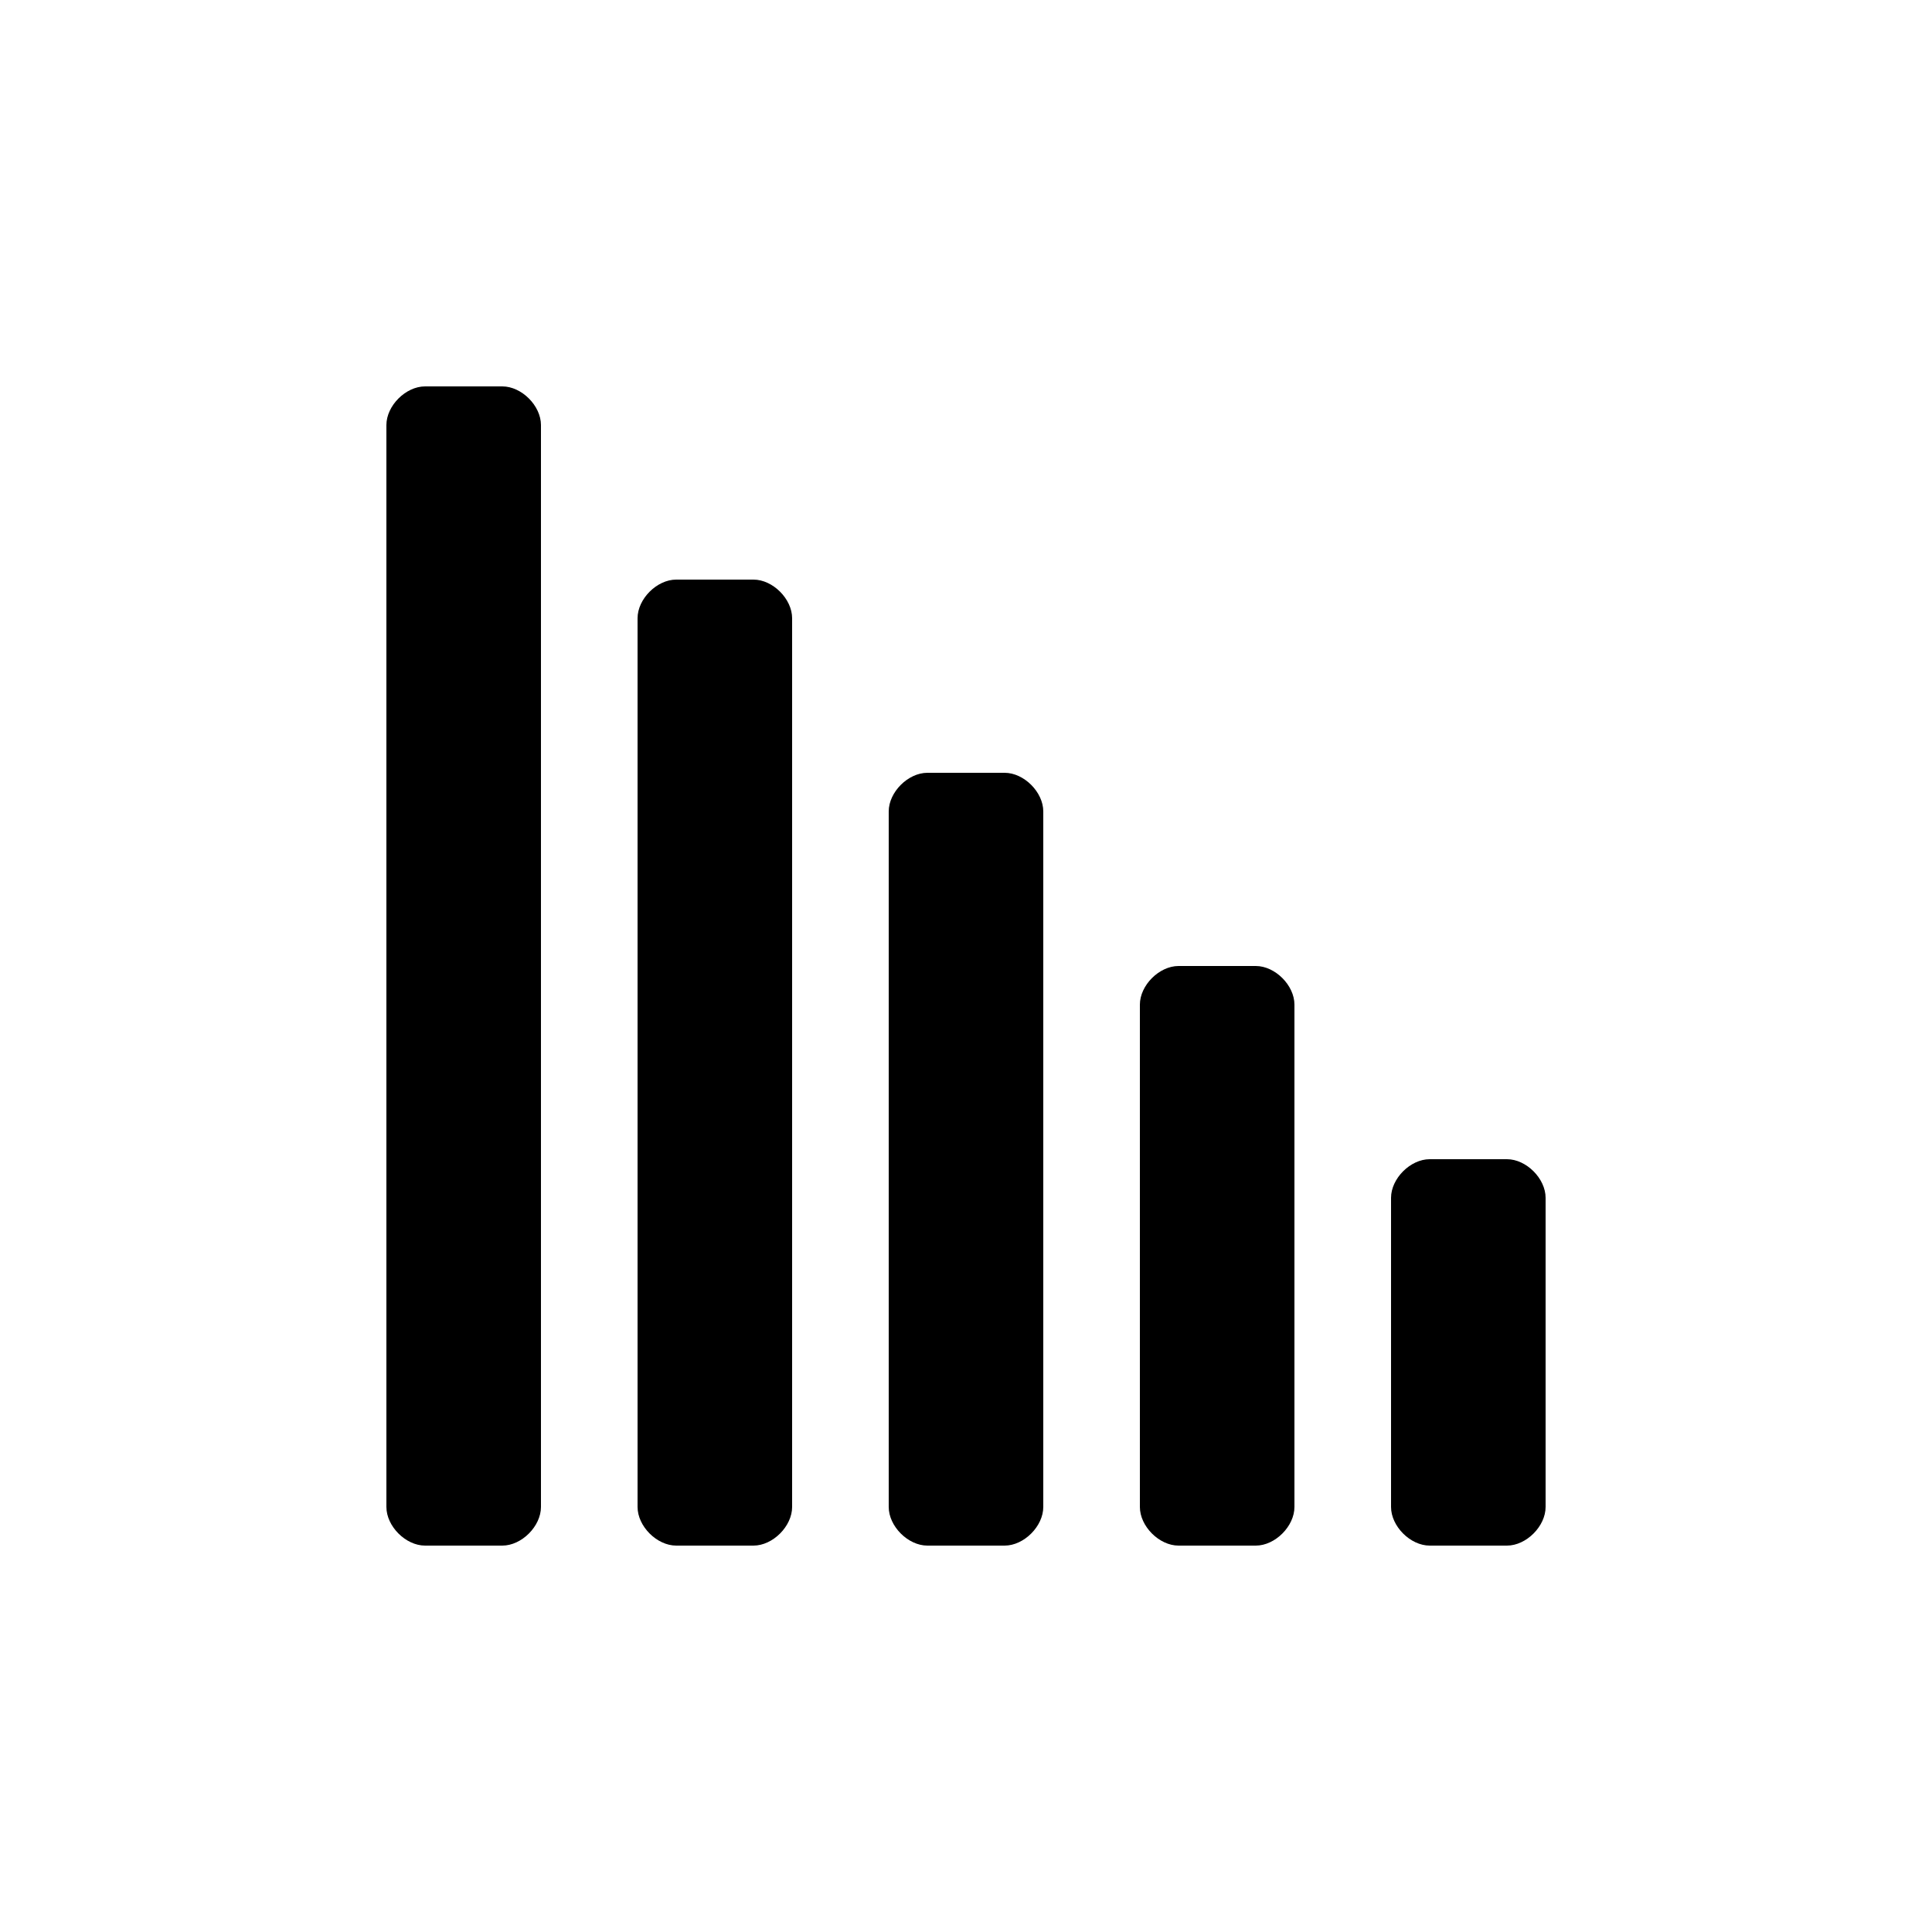 <svg version="1.1" xmlns="http://www.w3.org/2000/svg" viewBox="0 0 100 100"><path stroke="#000000" stroke-width="0" stroke-linejoin="round" stroke-linecap="round" fill="#000000" d="M 26 20 C 27 20 28 21 28 22 C 28 40 28 60 28 78 C 28 79 27 80 26 80 C 25 80 23 80 22 80 C 21 80 20 79 20 78 C 20 60 20 40 20 22 C 20 21 21 20 22 20 C 23 20 25 20 26 20 Z M 39 30 C 40 30 41 31 41 32 C 41 47 41 63 41 78 C 41 79 40 80 39 80 C 38 80 36 80 35 80 C 34 80 33 79 33 78 C 33 63 33 47 33 32 C 33 31 34 30 35 30 C 36 30 38 30 39 30 Z M 52 40 C 53 40 54 41 54 42 C 54 54 54 66 54 78 C 54 79 53 80 52 80 C 51 80 49 80 48 80 C 47 80 46 79 46 78 C 46 66 46 54 46 42 C 46 41 47 40 48 40 C 49 40 51 40 52 40 Z M 65 50 C 66 50 67 51 67 52 C 67 61 67 69 67 78 C 67 79 66 80 65 80 C 64 80 62 80 61 80 C 60 80 59 79 59 78 C 59 69 59 61 59 52 C 59 51 60 50 61 50 C 62 50 64 50 65 50 Z M 78 60 C 79 60 80 61 80 62 C 80 67 80 73 80 78 C 80 79 79 80 78 80 C 77 80 75 80 74 80 C 73 80 72 79 72 78 C 72 73 72 67 72 62 C 72 61 73 60 74 60 C 75 60 77 60 78 60 Z"></path></svg>